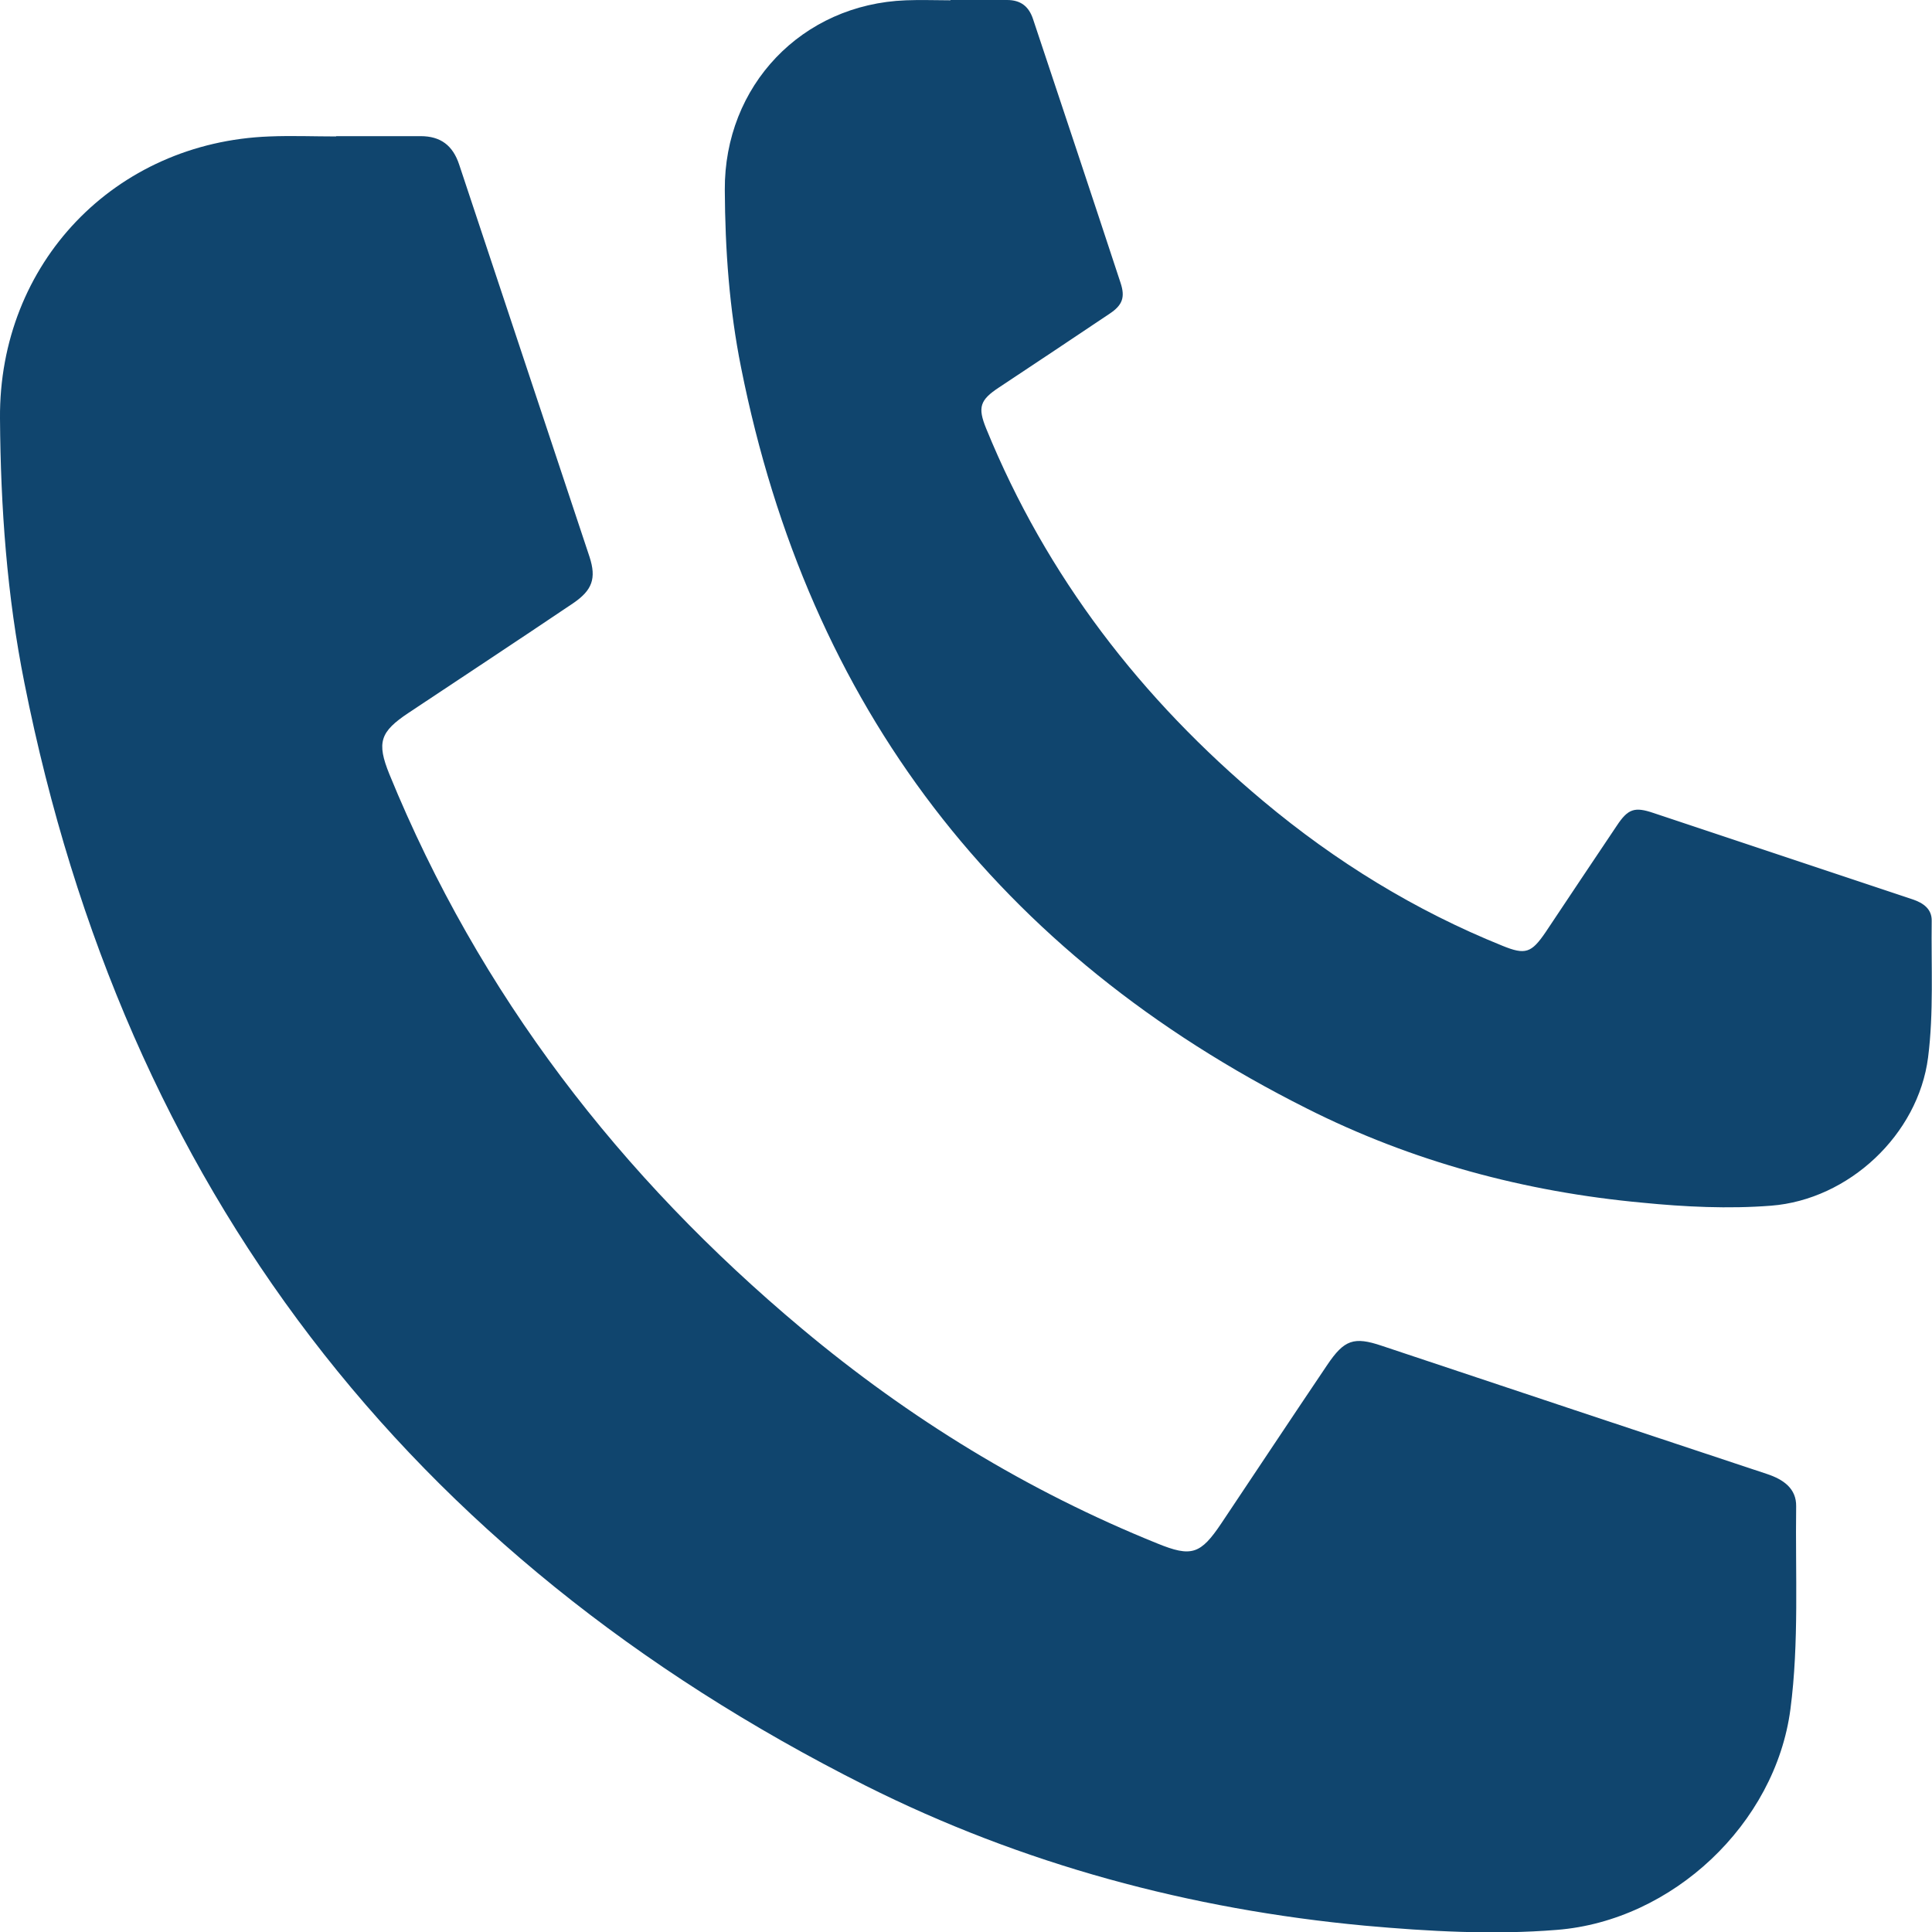 <?xml version="1.0" encoding="UTF-8"?>
<svg id="Layer_1" data-name="Layer 1" xmlns="http://www.w3.org/2000/svg" viewBox="0 0 64 64">
  <defs>
    <style>
      .cls-1 {
        fill: #10456e;
      }
    </style>
  </defs>
  <path class="cls-1" d="m11.13,4.51c.93,0,1.87,0,2.8,0,.67,0,1.07.31,1.28.94,1.44,4.33,2.88,8.66,4.32,13,.23.71.09,1.1-.54,1.53-1.81,1.22-3.63,2.42-5.45,3.63-.95.63-1.07.98-.64,2.04,2.98,7.29,7.65,13.33,13.66,18.36,3.56,2.98,7.47,5.38,11.78,7.12,1.13.46,1.43.36,2.12-.67,1.17-1.75,2.33-3.5,3.51-5.25.56-.83.88-.94,1.8-.63,4.26,1.42,8.51,2.84,12.77,4.25.54.18.97.48.96,1.07-.03,2.24.1,4.51-.19,6.72-.5,3.8-3.91,7.01-7.74,7.31-2.1.17-4.25.05-6.36-.14-5.78-.54-11.34-2.03-16.54-4.64C13.48,51.51,4.14,39.35.81,22.63.23,19.74.02,16.81,0,13.86-.04,8.72,3.8,4.71,8.93,4.52c.73-.03,1.47,0,2.21,0h0Z"/>
  <path class="cls-1" d="m31.48,0c.63,0,1.26,0,1.88,0,.45,0,.72.21.86.63.97,2.91,1.94,5.82,2.9,8.74.16.48.06.74-.36,1.02-1.22.82-2.44,1.63-3.66,2.44-.64.42-.72.66-.43,1.37,2,4.9,5.14,8.96,9.18,12.34,2.39,2,5.02,3.62,7.92,4.79.76.31.96.24,1.43-.45.79-1.18,1.57-2.36,2.36-3.53.37-.56.59-.63,1.21-.42,2.86.95,5.72,1.91,8.58,2.86.36.12.65.32.64.72-.02,1.51.07,3.03-.12,4.52-.33,2.56-2.63,4.71-5.2,4.91-1.41.11-2.86.04-4.27-.1-3.89-.36-7.62-1.36-11.11-3.12-10.22-5.13-16.5-13.3-18.74-24.54-.39-1.94-.53-3.91-.54-5.89-.02-3.45,2.55-6.15,6-6.28.49-.02.99,0,1.48,0h0Z"/>
</svg>